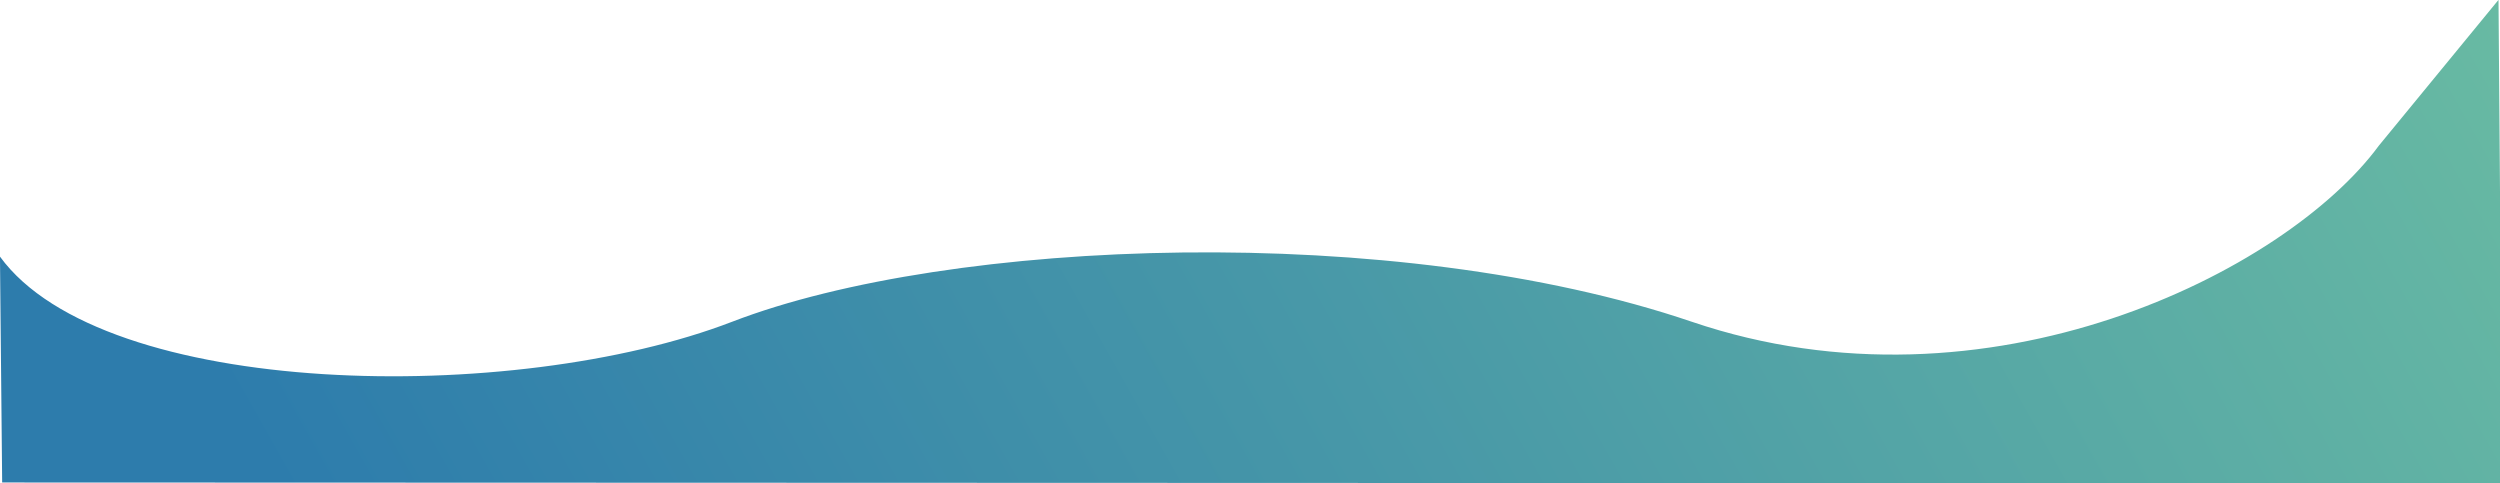 <?xml version="1.0" encoding="utf-8"?>
<svg viewBox="-12.127 81.264 545.528 105.41" xmlns="http://www.w3.org/2000/svg">
  <defs>
    <linearGradient id="paint0_linear" x1="-65.029" y1="335" x2="1189.97" y2="-85" gradientUnits="userSpaceOnUse" gradientTransform="matrix(-0.885, 0.135, -0.222, -0.964, 1315.223, 201.799)">
      <stop style="stop-color: rgb(109, 191, 162);"/>
      <stop offset="1" style="stop-color: rgb(45, 124, 172);"/>
    </linearGradient>
  </defs>
  <path d="M 825.803 81.741 C 973.003 131.741 1121.302 56.741 1167.302 -5.759 L 1226.802 -78.259 L 1228.673 162.077 L -14.04 161.642 L -15.132 49.371 C 36.468 120.171 240.303 123.534 348.803 81.741 C 457.303 39.948 678.603 31.741 825.803 81.741 Z" fill="url(#paint0_linear)" transform="matrix(0.439, 0, 0, 0.439, -5.491, 115.588)"/>
</svg>